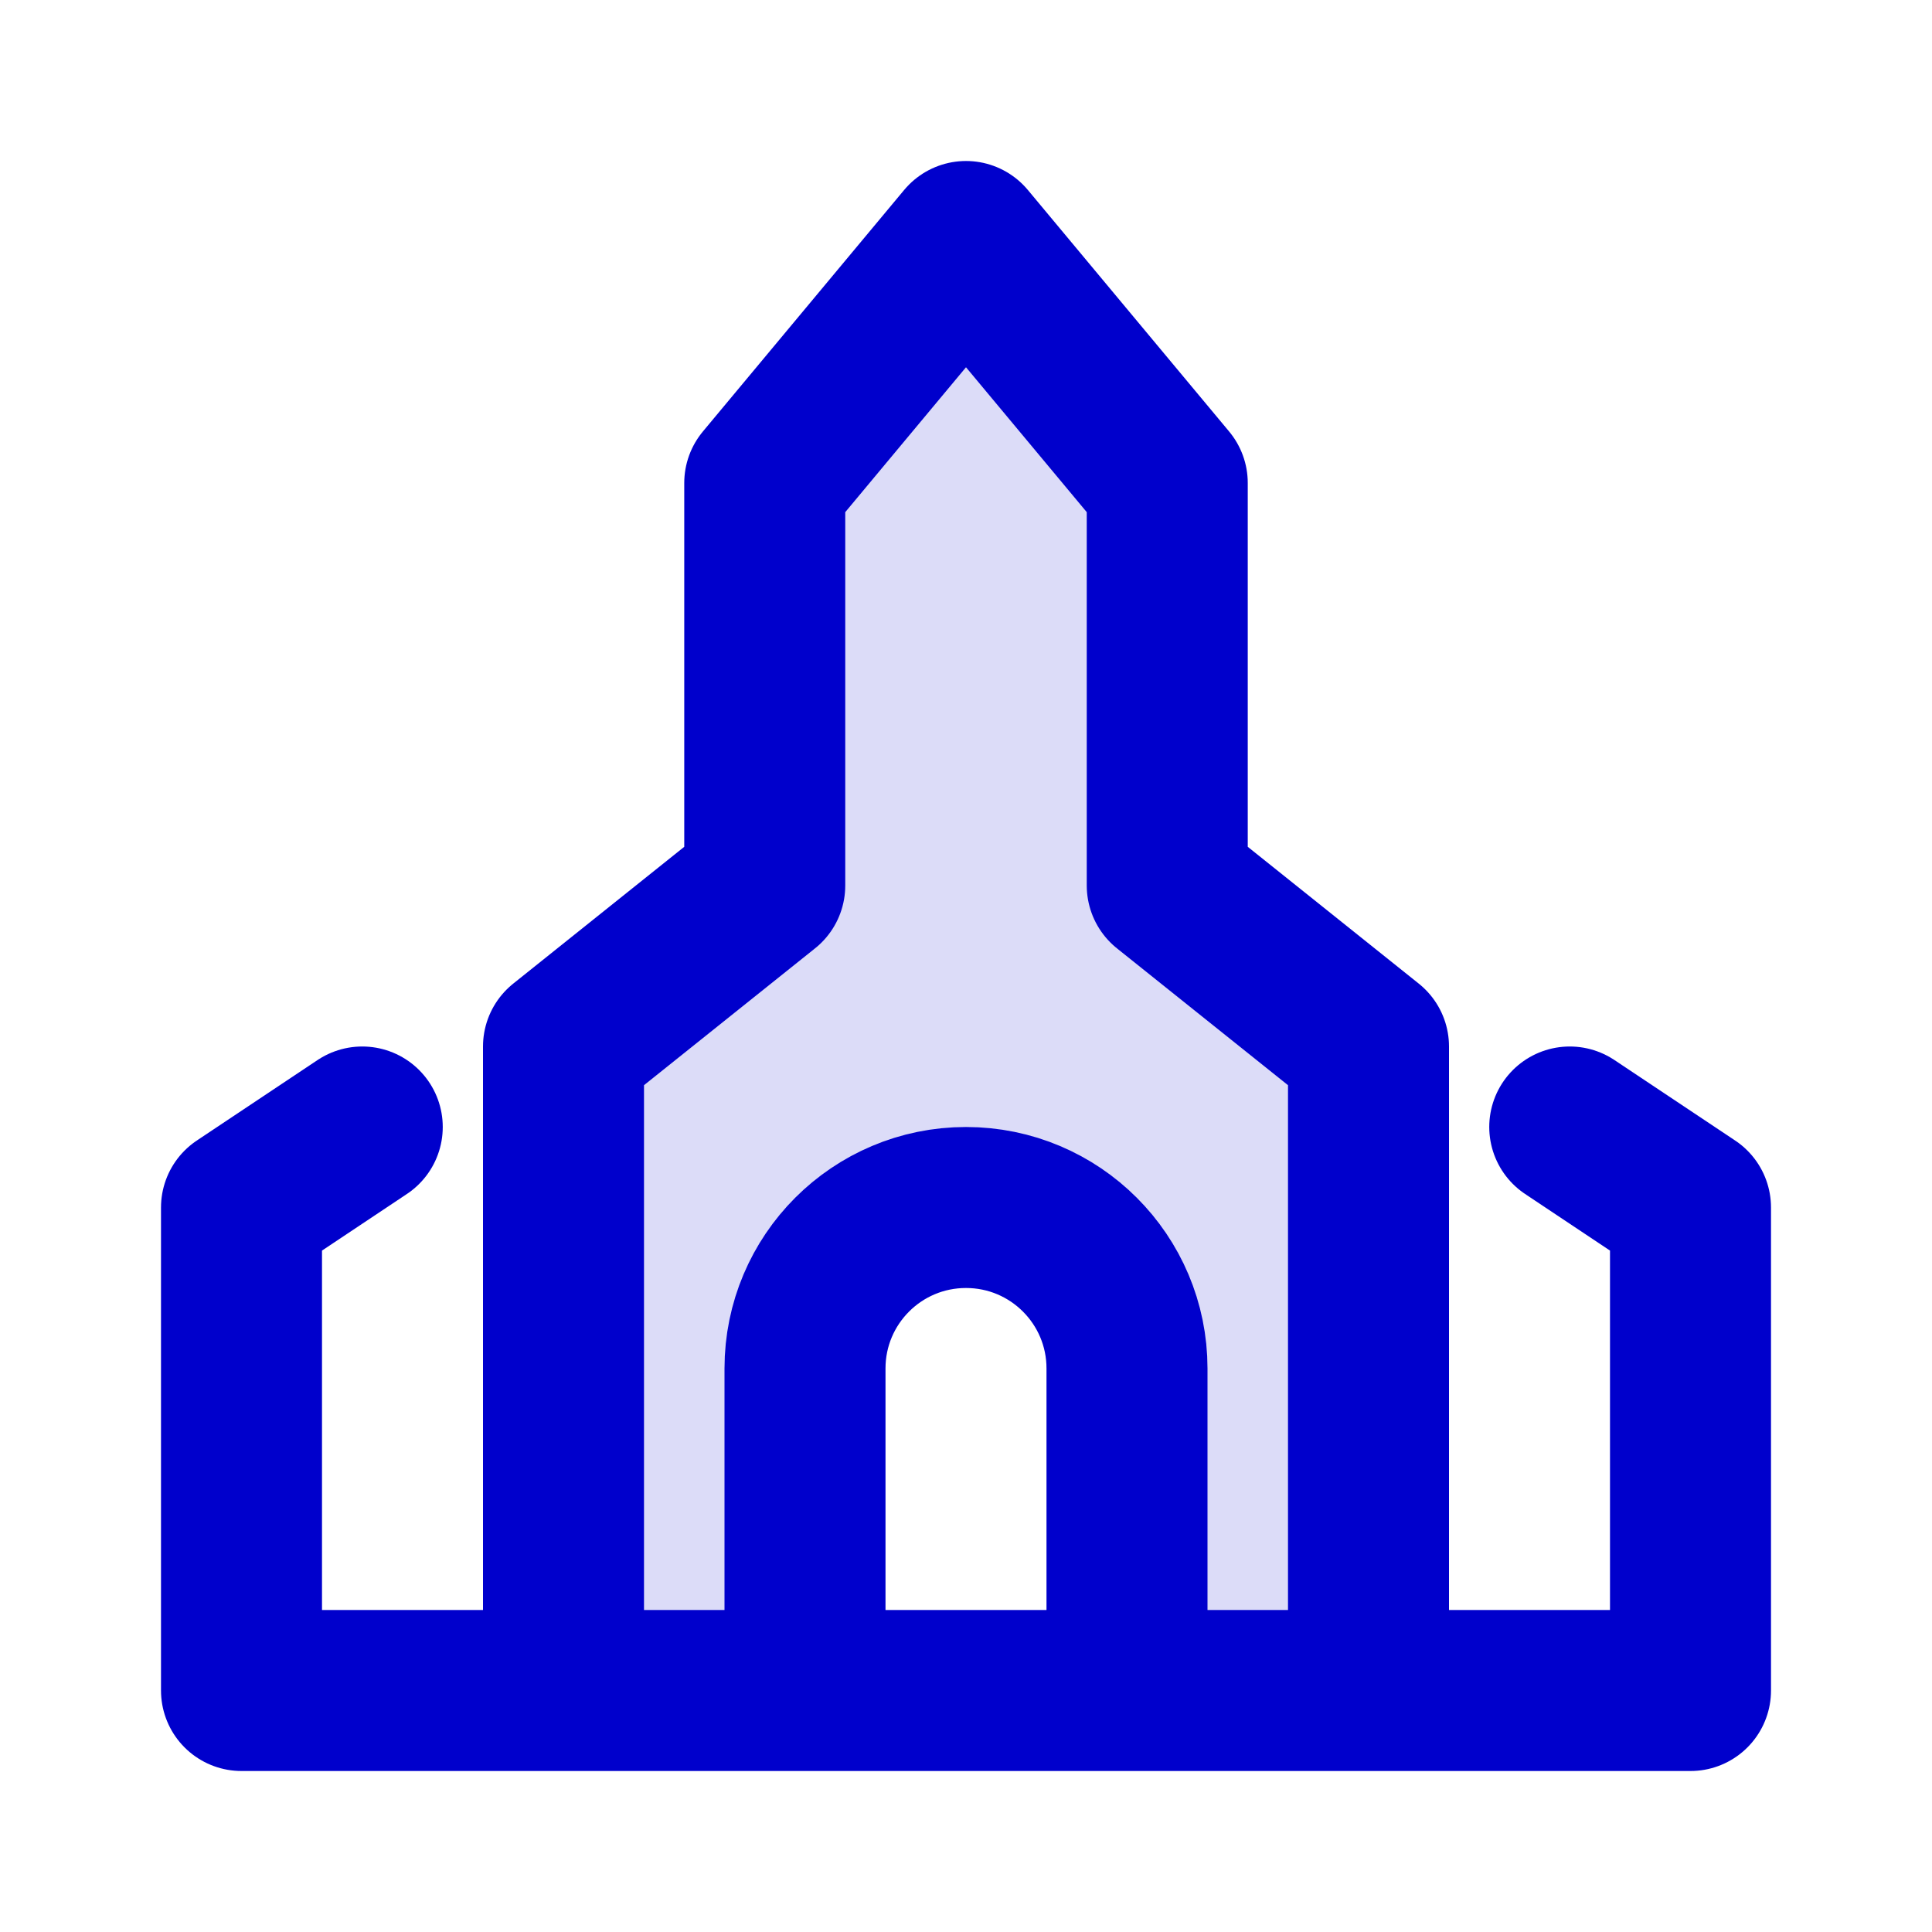 <svg width="24" height="24" viewBox="0 0 24 24" fill="none" xmlns="http://www.w3.org/2000/svg">
<path opacity="0.14" d="M10 21H7V13L9.5 11V6L12 3L14.5 6V11L17 13V21H14V17C14 15.895 13.105 15 12 15C10.895 15 10 15.895 10 17V21Z" fill="#0000CC"/>
<path d="M4.5 14L3 15V21H7M7 21H10M7 21V13L9.5 11V6L12 3L14.5 6V11L17 13V21M10 21H14M10 21V17C10 15.895 10.895 15 12 15C13.105 15 14 15.895 14 17V21M14 21H17M17 21H21V15L19.5 14" stroke="#0000CC" stroke-width="2" stroke-linecap="round" stroke-linejoin="round"/>
</svg>
